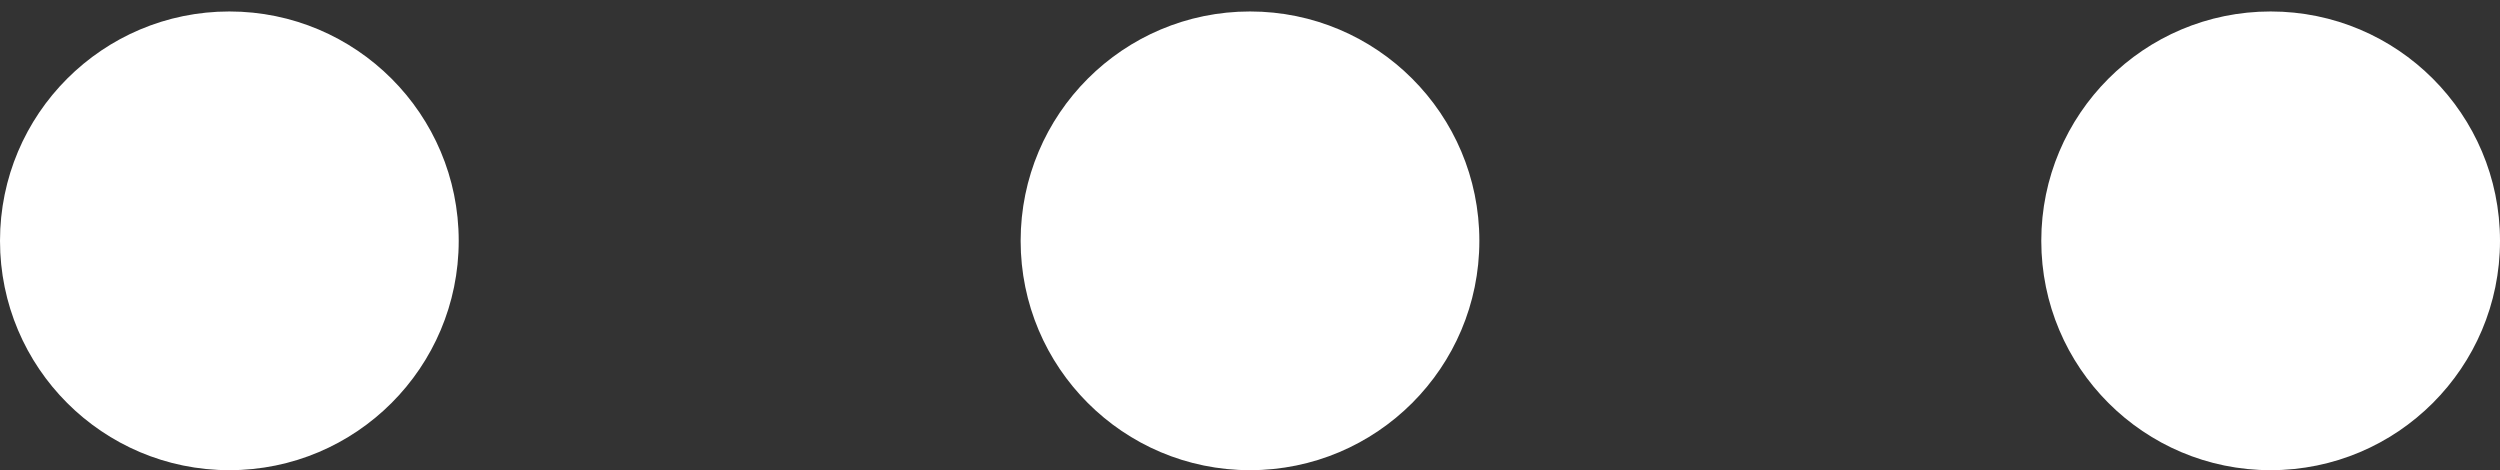 <?xml version="1.0" encoding="utf-8"?>
<!-- Generator: Adobe Illustrator 19.0.0, SVG Export Plug-In . SVG Version: 6.00 Build 0)  -->
<svg version="1.1" id="图层_1" xmlns="http://www.w3.org/2000/svg" xmlns:xlink="http://www.w3.org/1999/xlink" x="0px" y="0px"
	 viewBox="0 0 21.8 4.1" style="enable-background:new 0 0 21.8 4.1;" xml:space="preserve">
<rect x="0" y="0" width="21.8" height="4.1" fill="#333333" stroke="none"/>
<style type="text/css">
	.st0{fill:#fff;}
</style>
<circle id="XMLID_1678_" class="st0" cx="2" cy="2.1" r="2"/>
<circle id="XMLID_1677_" class="st0" cx="19.8" cy="2.1" r="2"/>
<circle id="XMLID_1637_" class="st0" cx="10.9" cy="2.1" r="2"/>
</svg>
